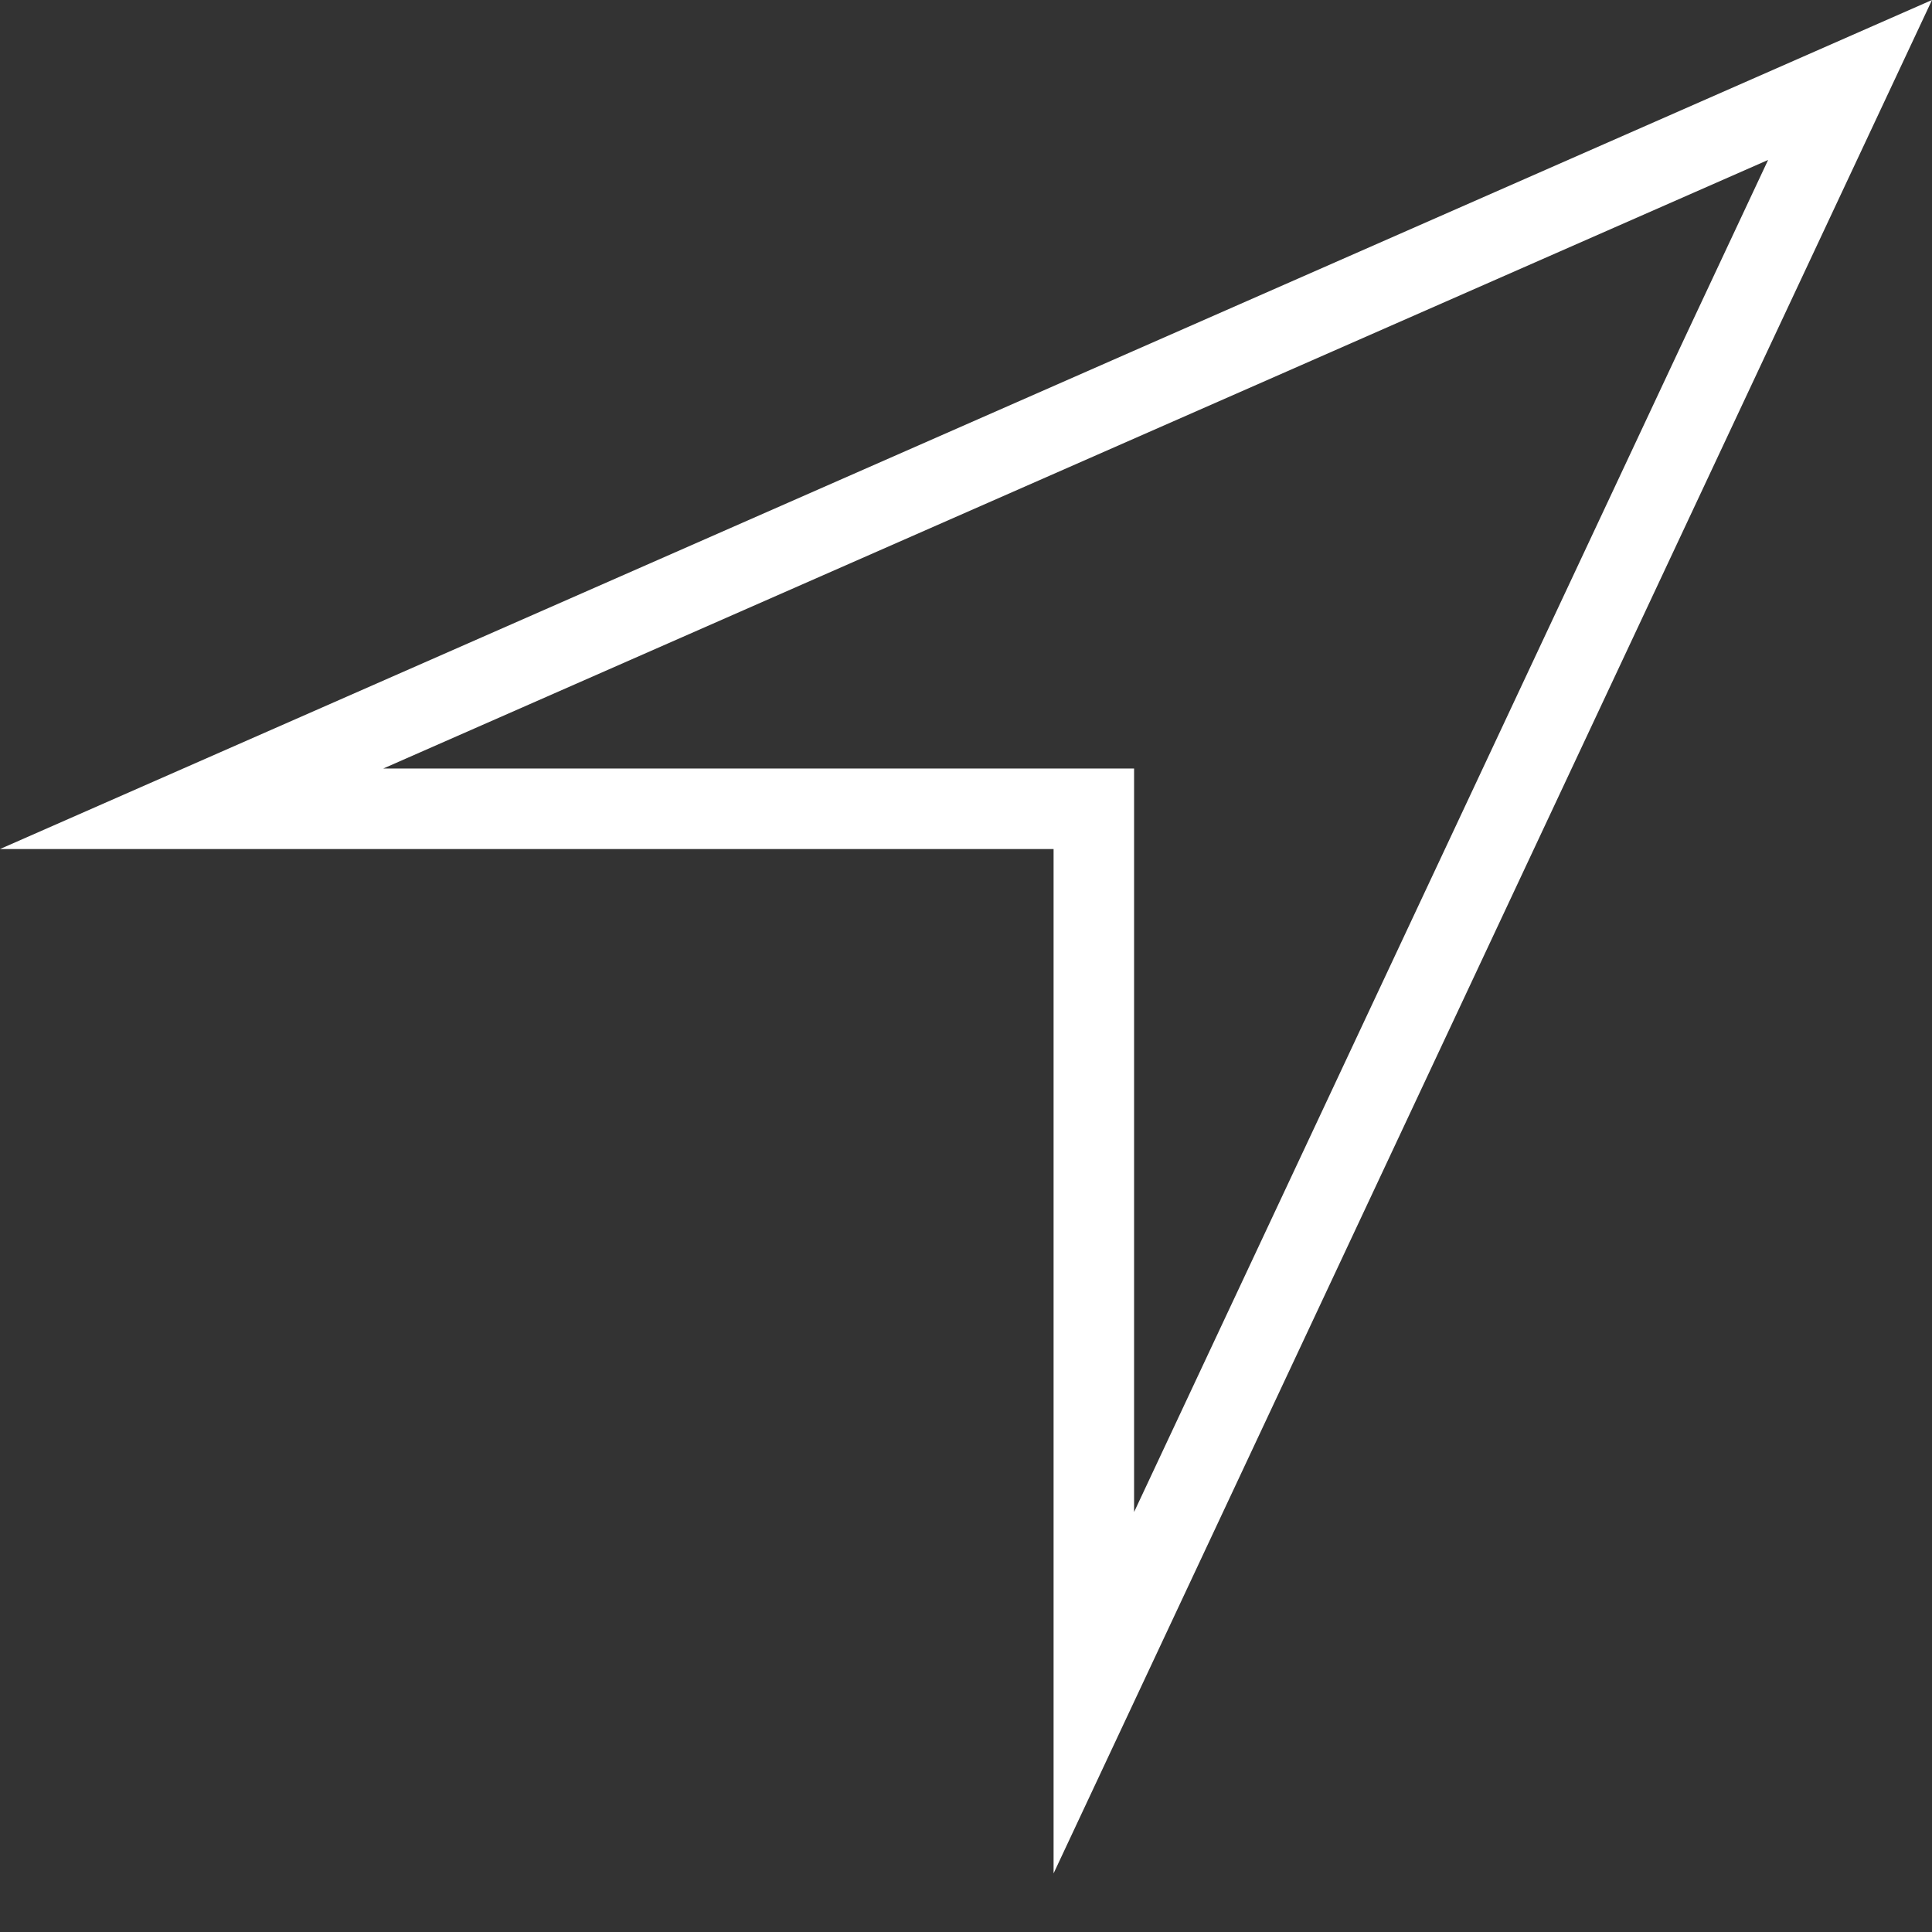 <?xml version="1.0" encoding="utf-8"?>
<!-- Generator: Adobe Illustrator 16.2.1, SVG Export Plug-In . SVG Version: 6.00 Build 0)  -->
<!DOCTYPE svg PUBLIC "-//W3C//DTD SVG 1.1//EN" "http://www.w3.org/Graphics/SVG/1.1/DTD/svg11.dtd">
<svg version="1.1" id="Layer_1" xmlns="http://www.w3.org/2000/svg" xmlns:xlink="http://www.w3.org/1999/xlink" x="0px" y="0px"
	 width="24px" height="24px" viewBox="-174.5 22.5 24 24" enable-background="new -174.5 22.5 24 24" xml:space="preserve">
<rect x="-174.5" y="22.5" width="24" height="24" fill="#333333" stroke="none"/>
<g id="Layer_1_1_" display="none">
	<g display="inline">
		<path fill="none" d="M128.5-54.5c2.48-7.98-11.779-18.87-18-25c-23.32-22.98-54.38-37.21-102-36c-8.67,1.67-17.33,3.33-26,5
			c-23.22,7.04-47.2,21.15-60,39c48.33,20,96.67,40,145,60C87.83-25.83,108.17-40.17,128.5-54.5z M-96.5-47.5
			c-29.74,102.04,5.51,158.66,91,187h1c-6.67-51.66-13.33-103.34-20-155C-48.5-26.17-72.5-36.83-96.5-47.5z M140.5-31.5
			c-41.33,31-82.67,62-124,93c-6.44,14.66,4.66,59.859,6,79c72.09-2.92,113.32-54.46,124-120C149.721,0.72,143.07-16.57,140.5-31.5z
			"/>
	</g>
	<g display="inline">
		<g>
			<path fill="#FFFFFF" d="M21.59,6.16c0.221-0.71-1.04-1.67-1.59-2.21c-2.07-2.03-4.82-3.29-9.03-3.19
				c-0.77,0.15-1.54,0.3-2.3,0.44C6.6,1.82,4.48,3.07,3.35,4.65c4.28,1.77,8.56,3.54,12.839,5.31C17.99,8.7,19.79,7.43,21.59,6.16z
				 M1.66,6.78c-2.63,9.031,0.49,14.05,8.06,16.56c0.03,0,0.06,0,0.09,0c-0.59-4.57-1.18-9.15-1.77-13.72
				C5.91,8.67,3.79,7.72,1.66,6.78z M22.65,8.19c-3.66,2.74-7.32,5.49-10.98,8.23c-0.57,1.301,0.41,5.301,0.53,6.99
				c6.38-0.26,10.03-4.82,10.979-10.62C23.46,11.05,22.88,9.52,22.65,8.19z"/>
		</g>
	</g>
</g>
<g>
	<g>
		<path fill="#FFFFFF" d="M-152.536,24.487l-7.876,16.796v-8.236v-1h-1h-8.327L-152.536,24.487 M-150.5,22.5l-24,10.547h13.088
			v12.725L-150.5,22.5L-150.5,22.5z"/>
	</g>
</g>
</svg>
